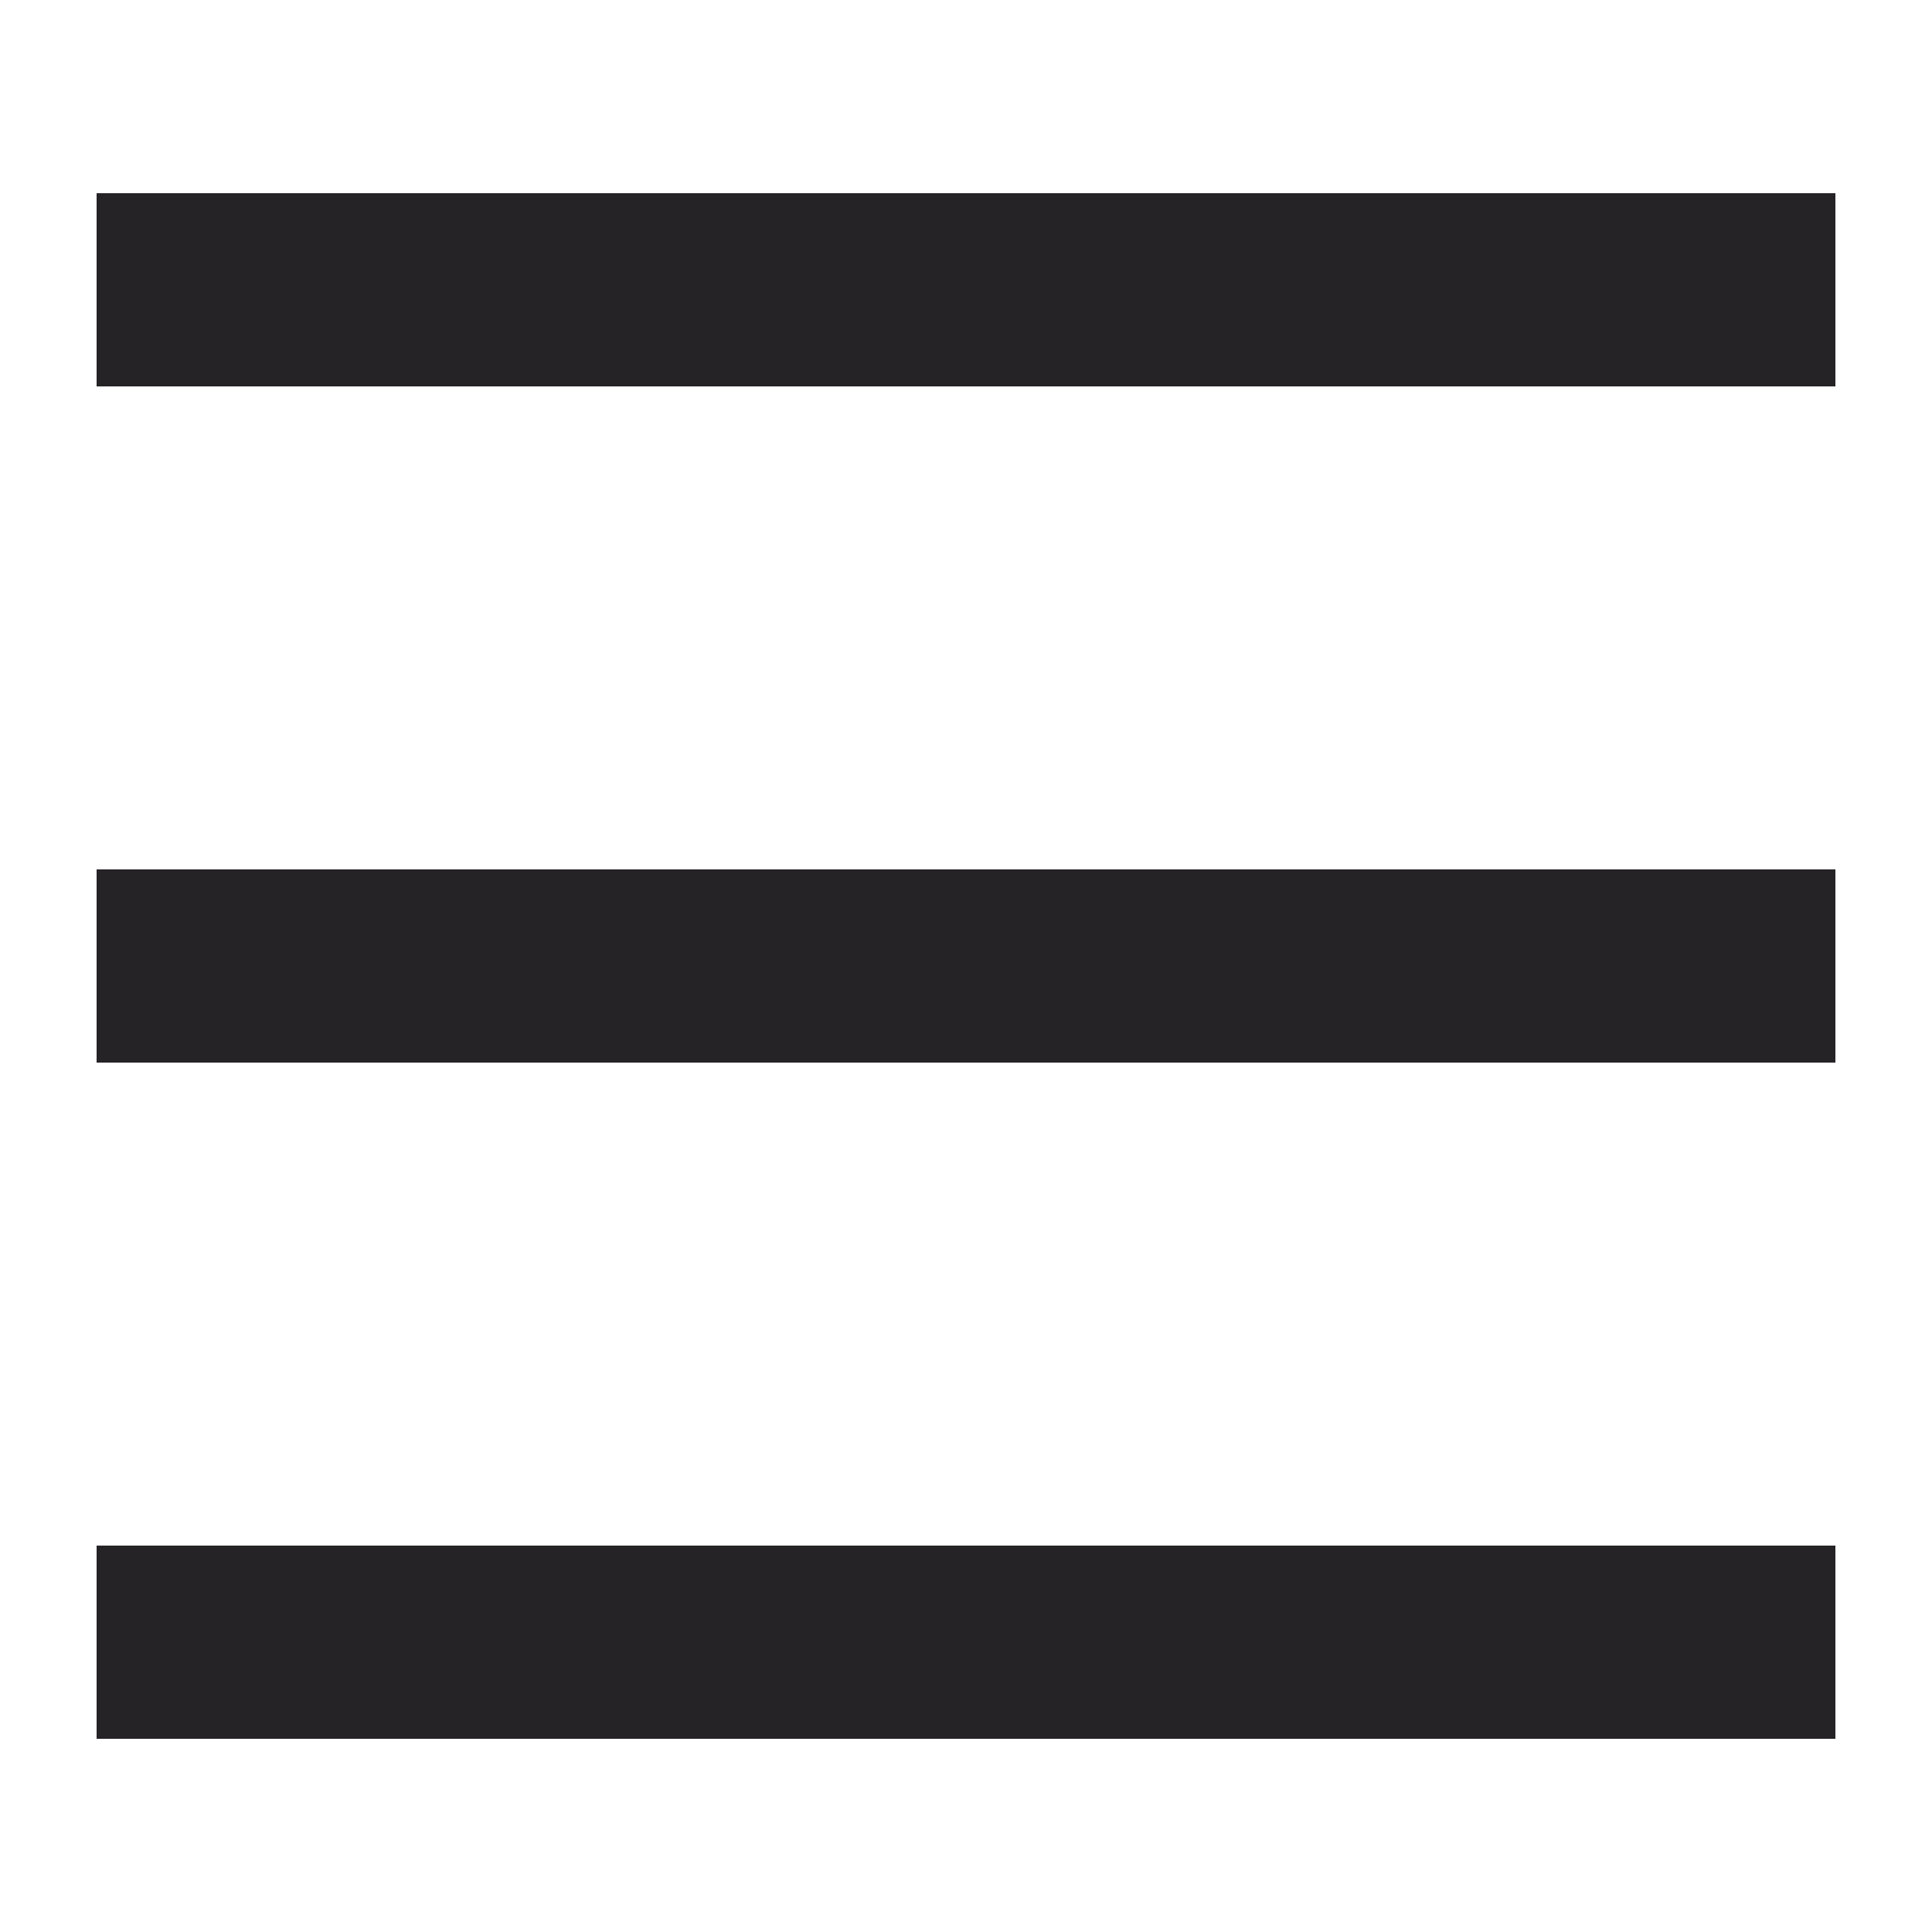 <svg width="20" height="20" viewBox="0 0 20 20" fill="none" xmlns="http://www.w3.org/2000/svg">
<path d="M1 3H19" stroke="#262326" stroke-width="2"/>
<path d="M1 10H19" stroke="#262326" stroke-width="2"/>
<path d="M1 17H19" stroke="#262326" stroke-width="2"/>
</svg>
